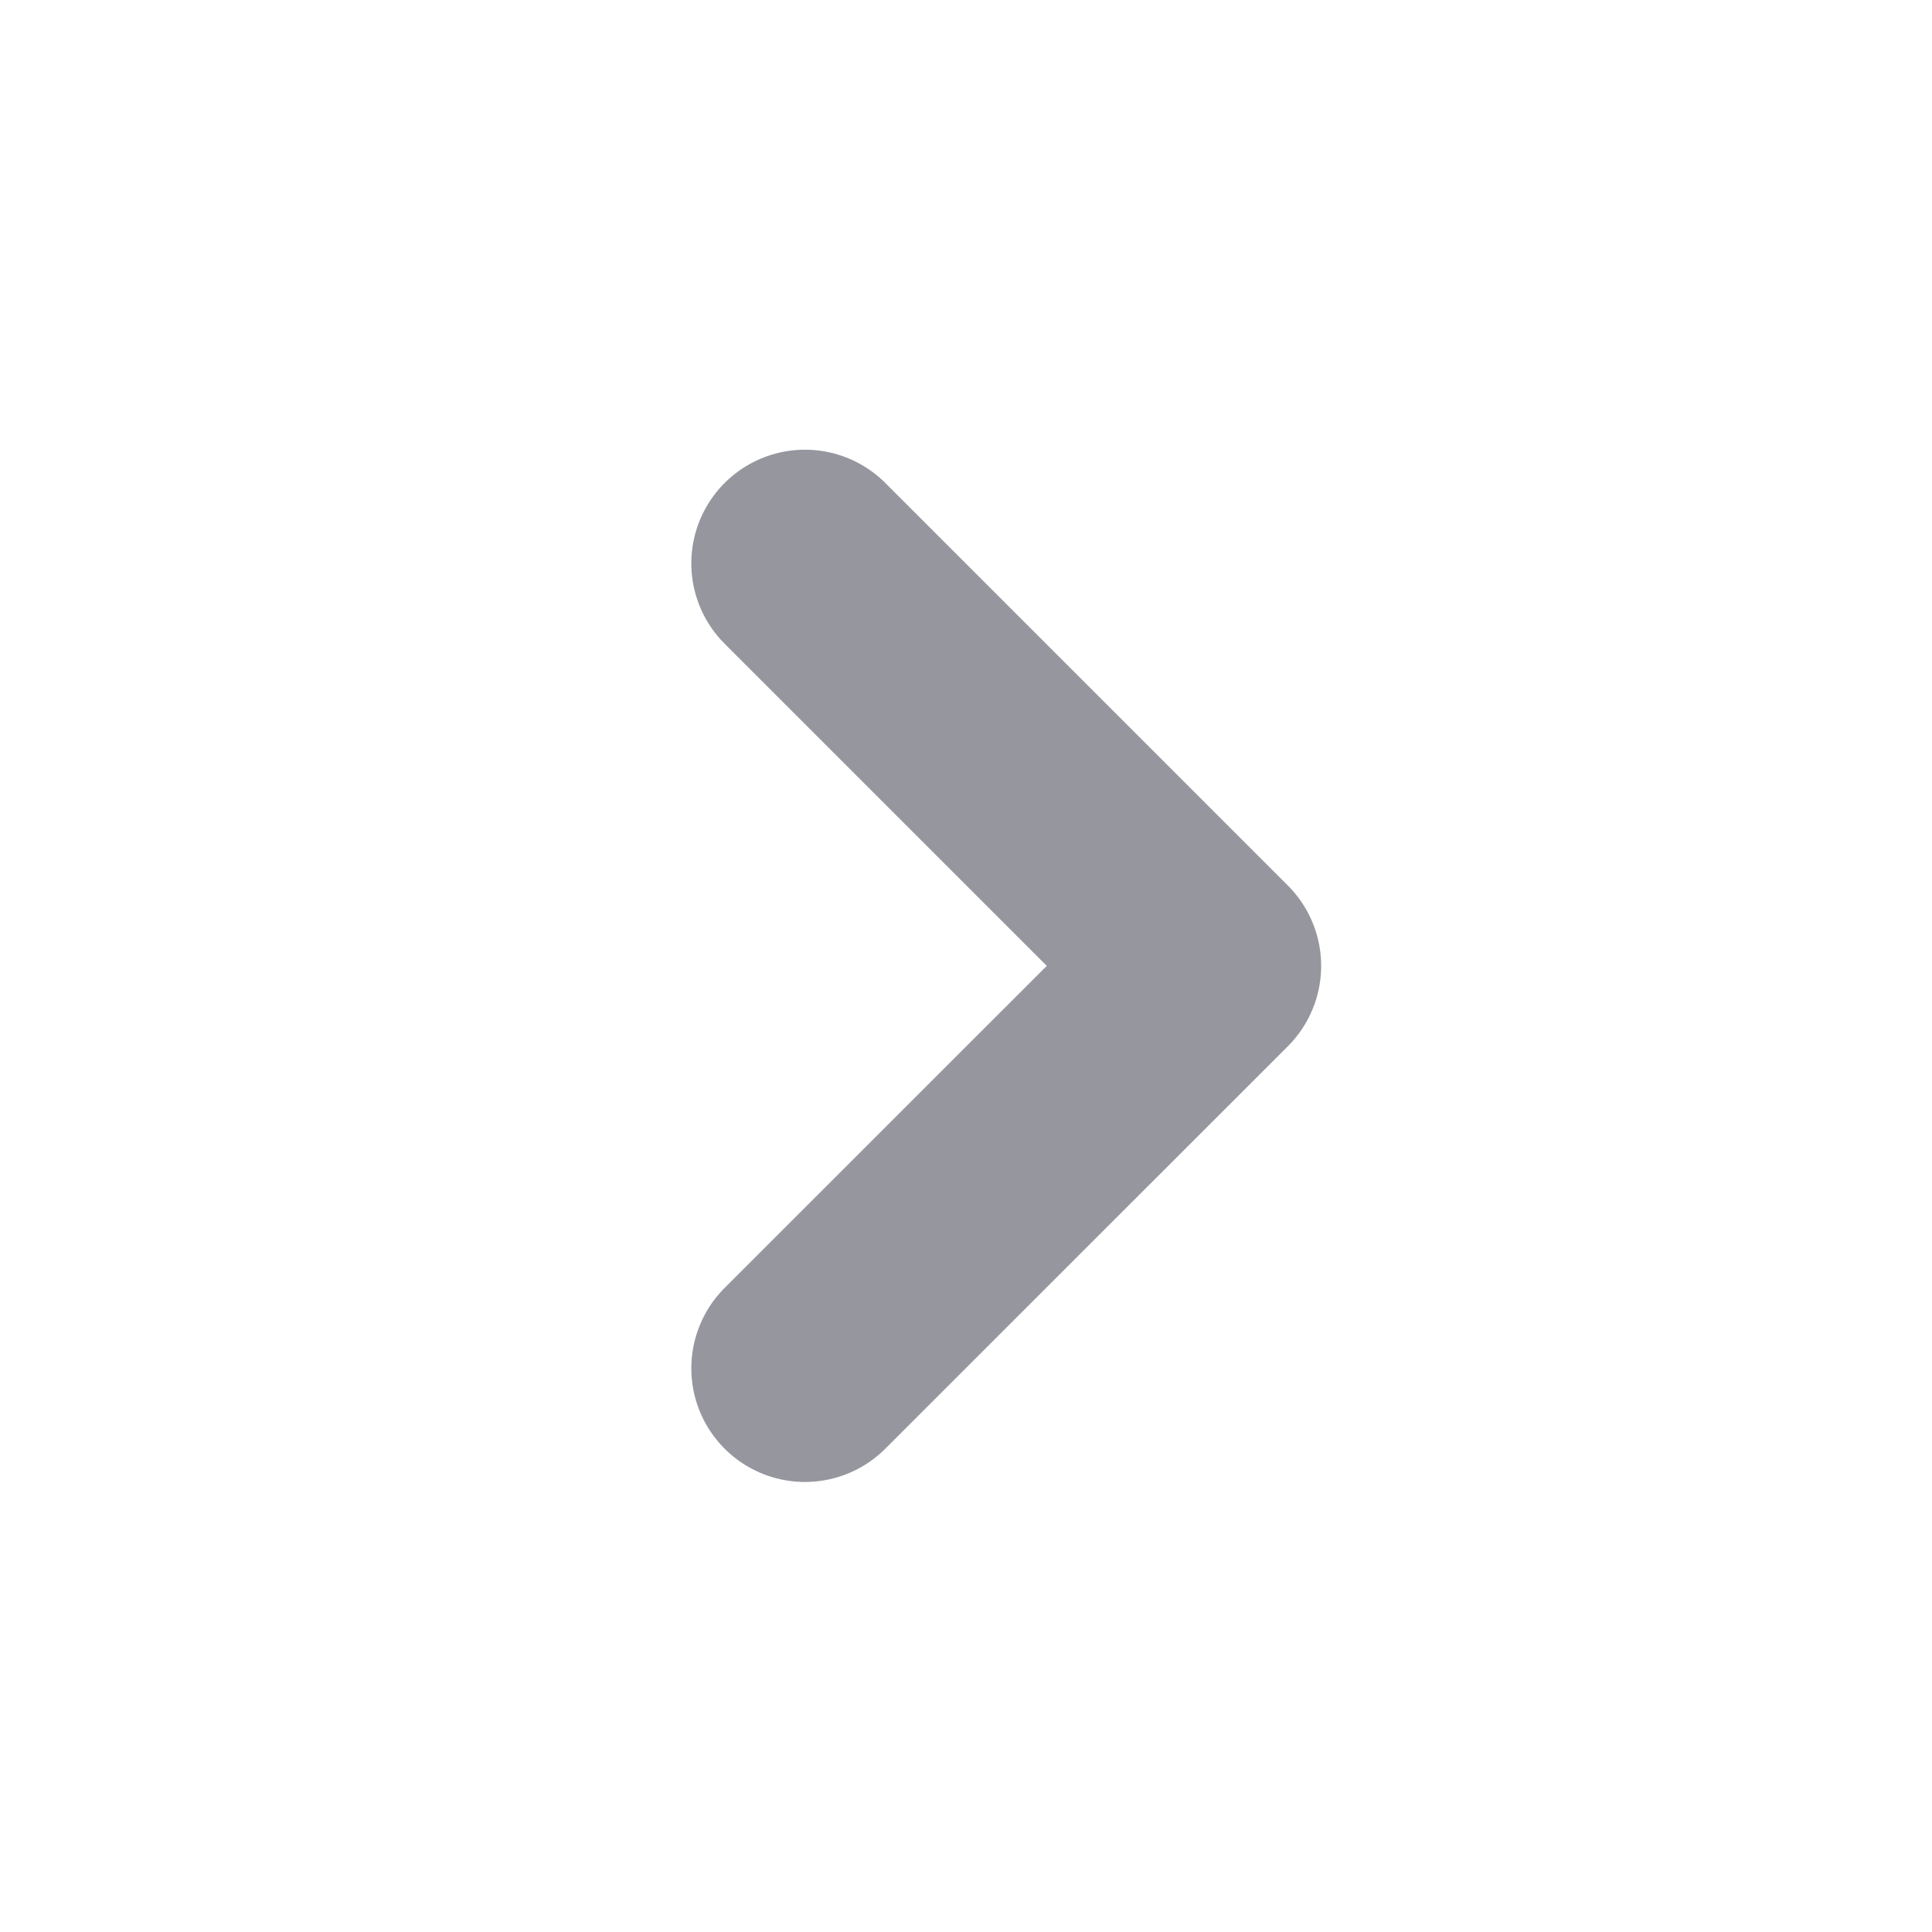 <svg width="17" height="17" viewBox="0 0 17 17" fill="none" xmlns="http://www.w3.org/2000/svg">
<path d="M7.083 12.04L10.625 8.499L7.083 4.957" stroke="#96969E" stroke-width="2" stroke-linecap="round" stroke-linejoin="round"/>
</svg>
